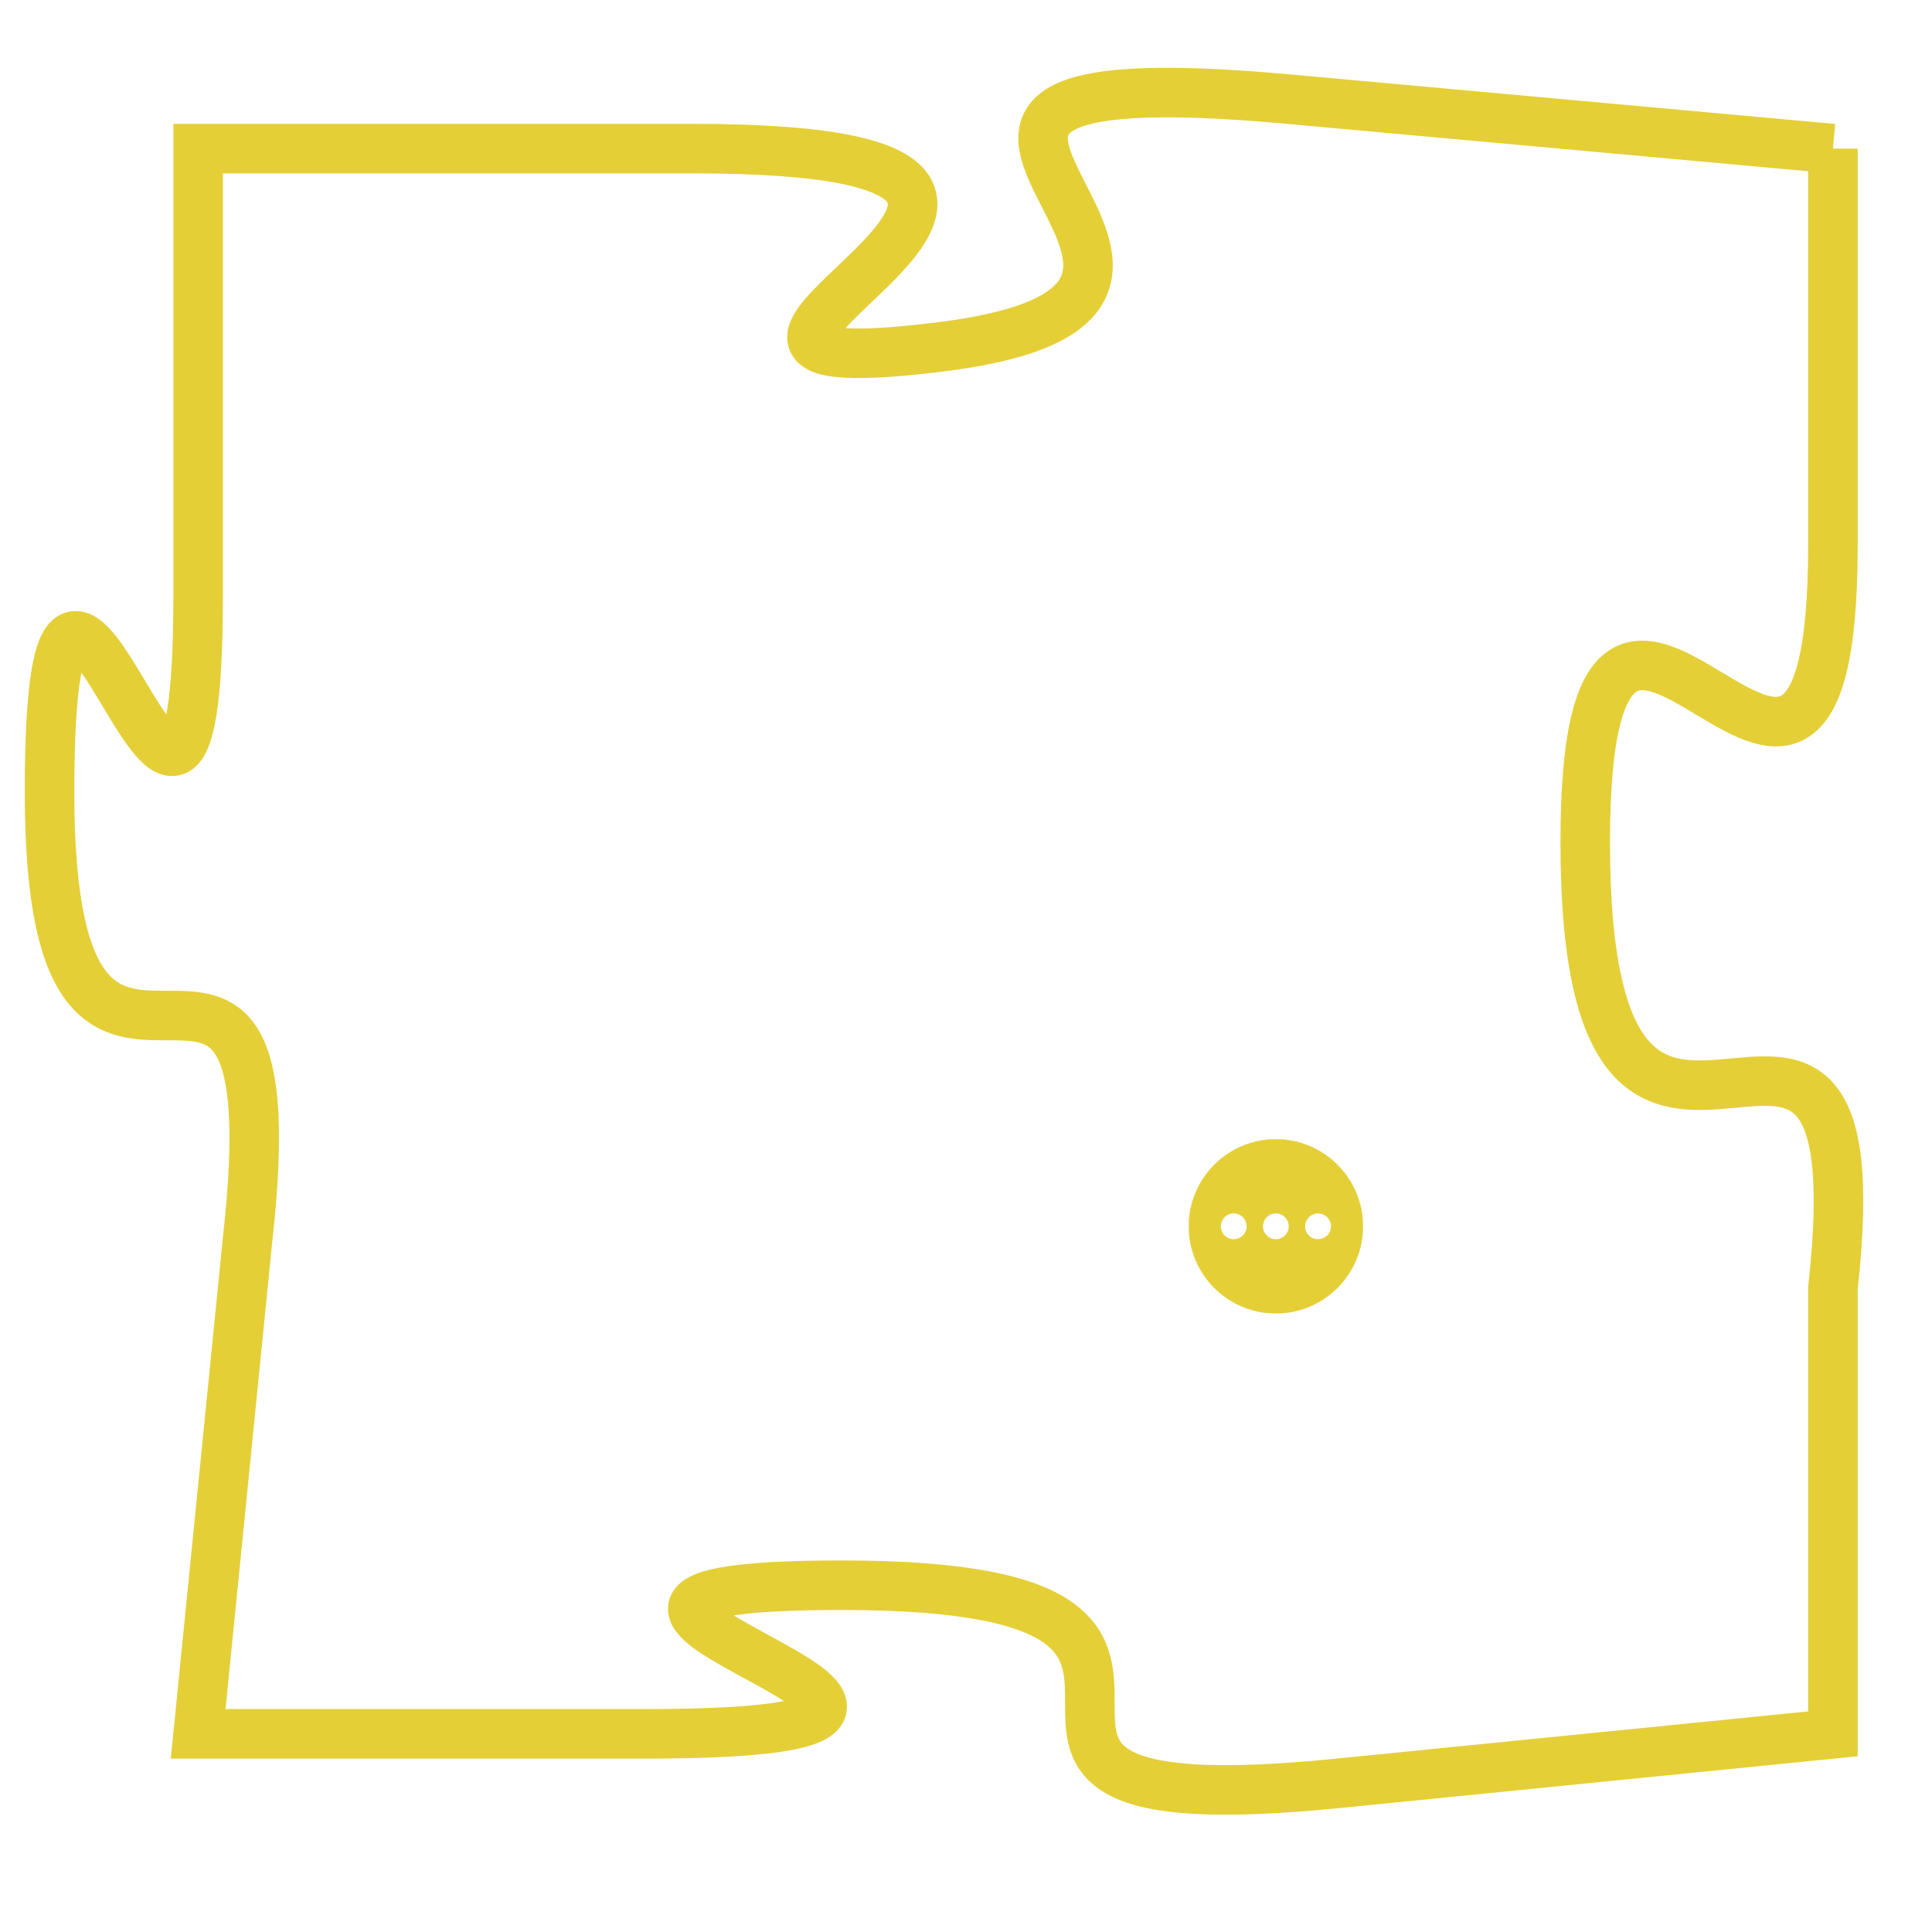 <svg version="1.1" xmlns="http://www.w3.org/2000/svg" xmlns:xlink="http://www.w3.org/1999/xlink" fill="transparent" x="0" y="0" width="350" height="350" preserveAspectRatio="xMinYMin slice"><style type="text/css">.links{fill:transparent;stroke: #E4CF37;}.links:hover{fill:#63D272; opacity:0.4;}</style><defs><g id="allt"><path id="t8654" d="M2475,2112 L2464,2111 C2453,2110 2465,2115 2457,2116 C2449,2117 2463,2112 2452,2112 L2442,2112 2442,2112 L2442,2121 C2442,2130 2439,2116 2439,2125 C2439,2134 2444,2125 2443,2134 L2442,2144 2442,2144 L2451,2144 C2461,2144 2446,2141 2455,2141 C2465,2141 2455,2146 2465,2145 L2475,2144 2475,2144 L2475,2135 C2476,2126 2470,2136 2470,2126 C2470,2117 2475,2129 2475,2120 L2475,2112"/></g><clipPath id="c" clipRule="evenodd" fill="transparent"><use href="#t8654"/></clipPath></defs><svg viewBox="2438 2109 39 38" preserveAspectRatio="xMinYMin meet"><svg width="4380" height="2430"><g><image crossorigin="anonymous" x="0" y="0" href="https://nftpuzzle.license-token.com/assets/completepuzzle.svg" width="100%" height="100%" /><g class="links"><use href="#t8654"/></g></g></svg><svg x="2462" y="2132" height="9%" width="9%" viewBox="0 0 330 330"><g><a xlink:href="https://nftpuzzle.license-token.com/" class="links"><title>See the most innovative NFT based token software licensing project</title><path fill="#E4CF37" id="more" d="M165,0C74.019,0,0,74.019,0,165s74.019,165,165,165s165-74.019,165-165S255.981,0,165,0z M85,190 c-13.785,0-25-11.215-25-25s11.215-25,25-25s25,11.215,25,25S98.785,190,85,190z M165,190c-13.785,0-25-11.215-25-25 s11.215-25,25-25s25,11.215,25,25S178.785,190,165,190z M245,190c-13.785,0-25-11.215-25-25s11.215-25,25-25 c13.785,0,25,11.215,25,25S258.785,190,245,190z"></path></a></g></svg></svg></svg>